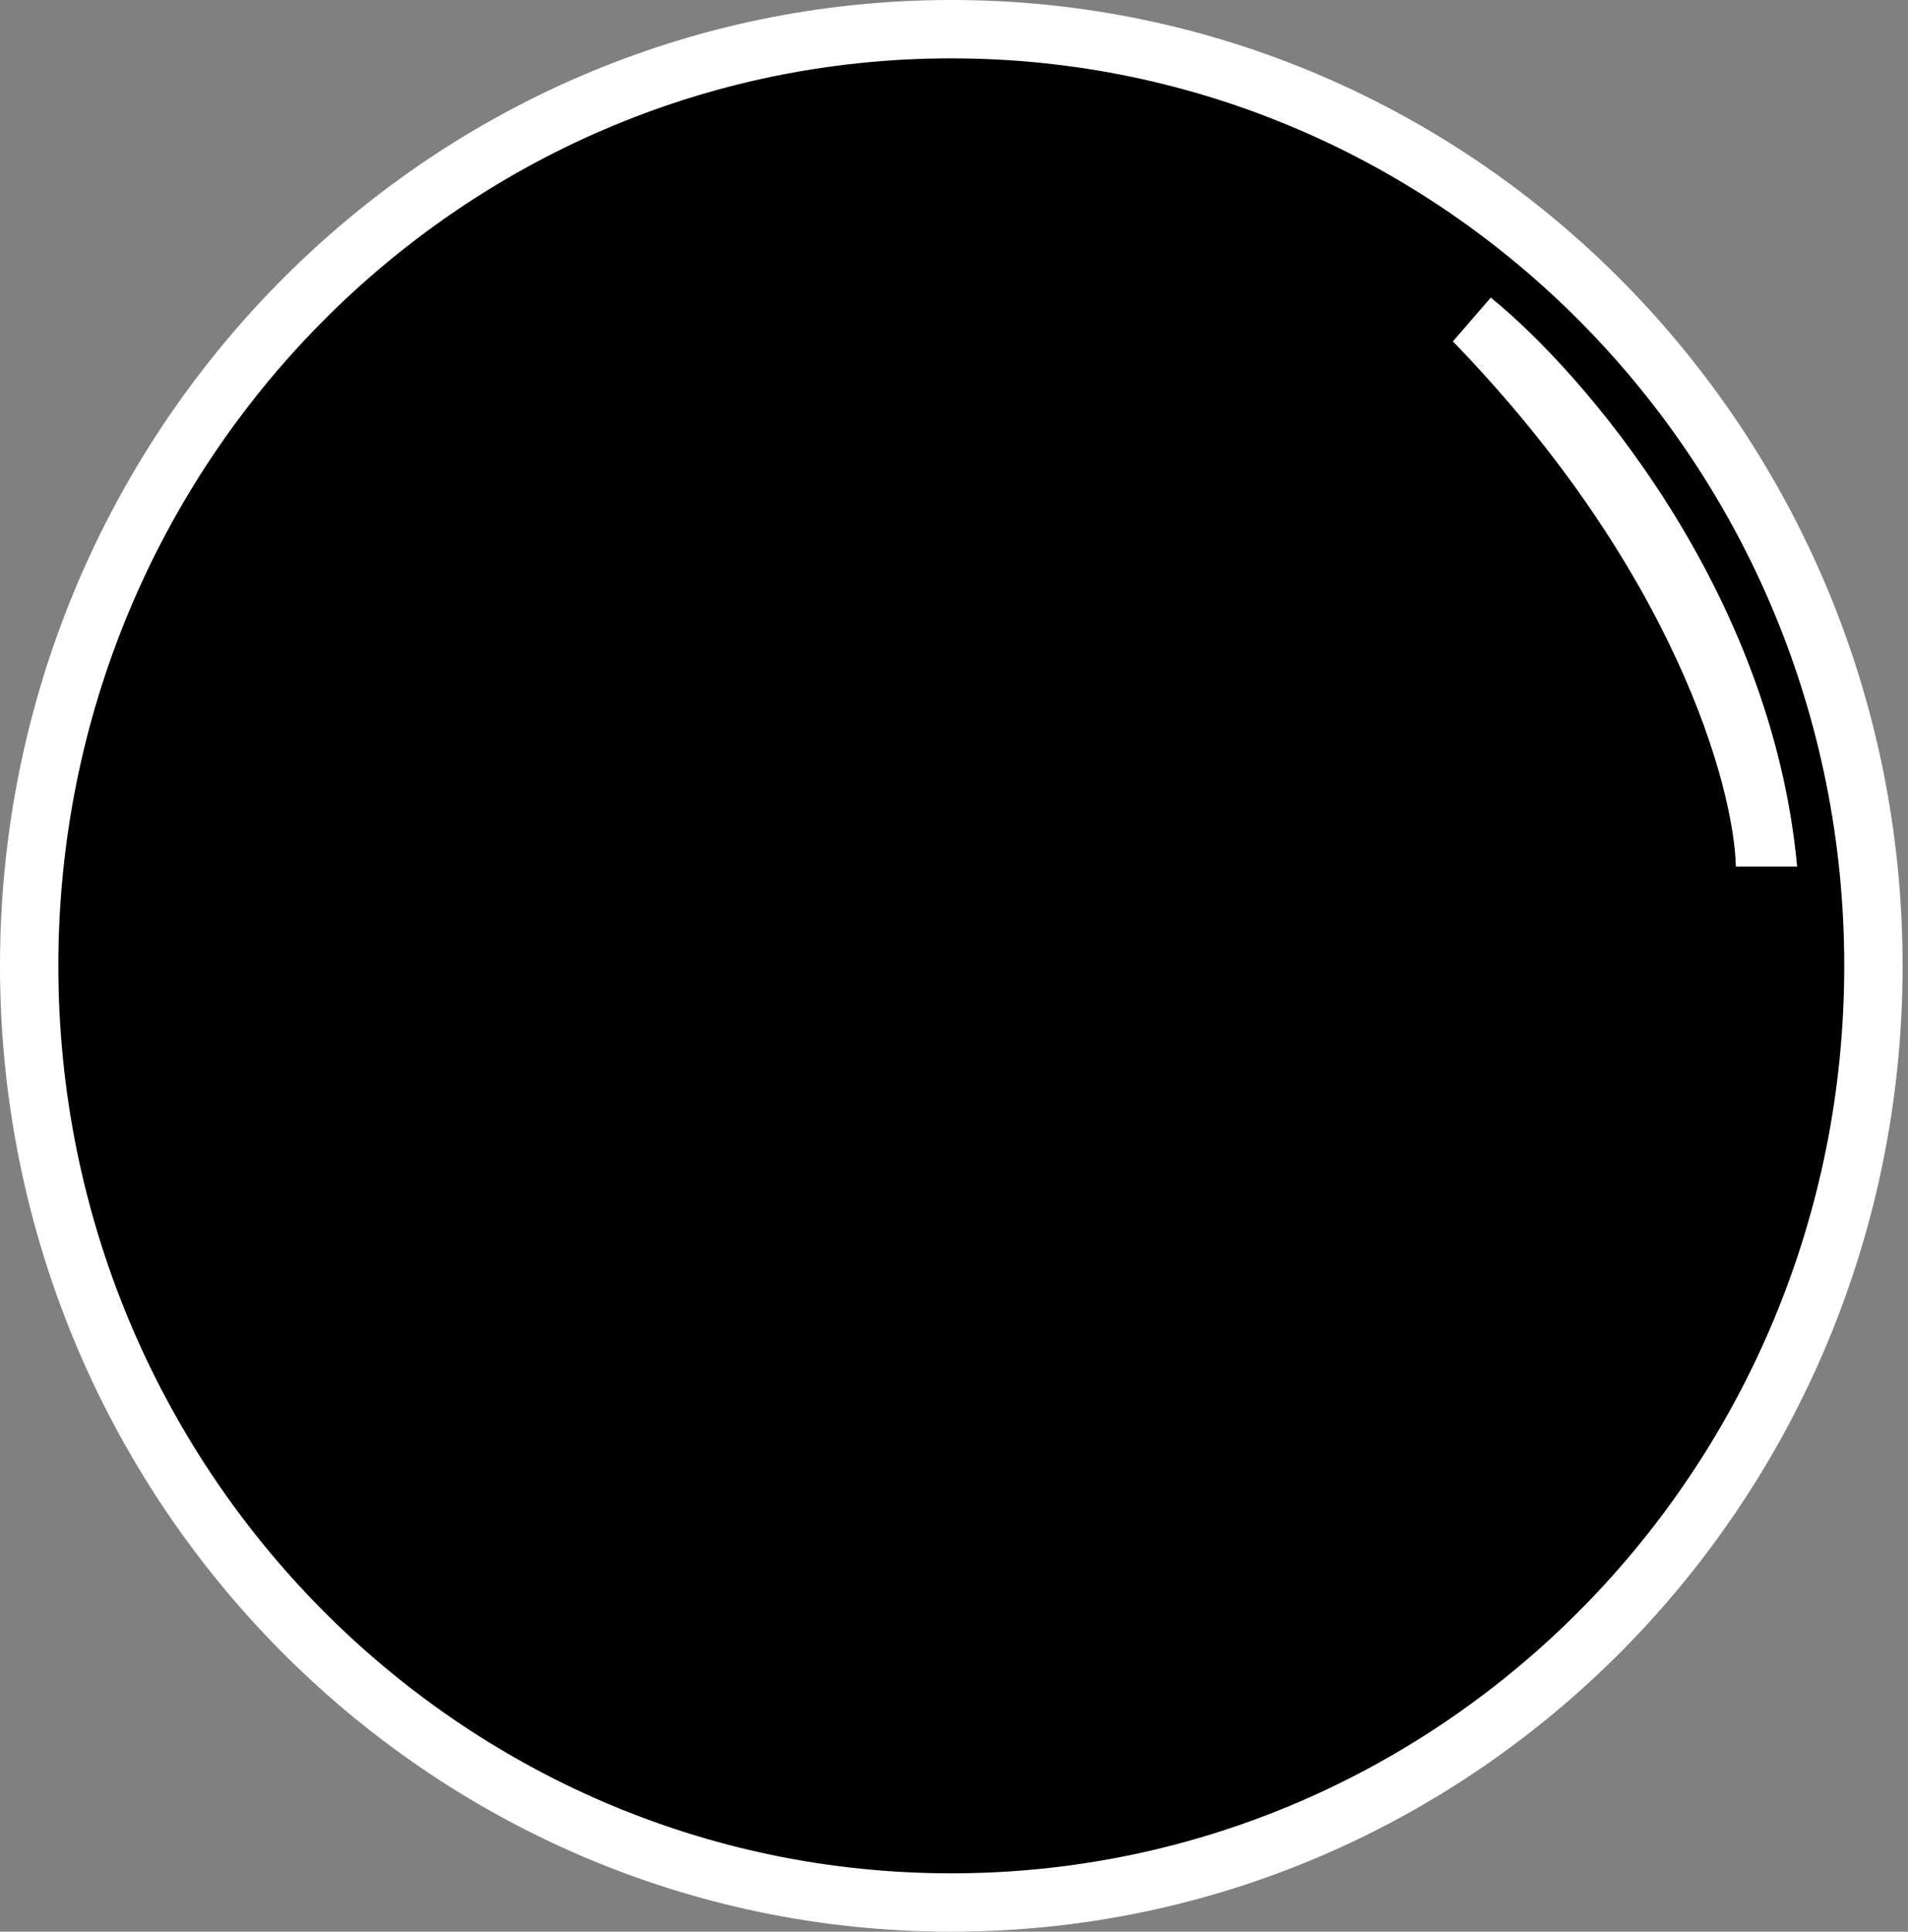 <svg width="327" height="331" viewBox="0 0 327 331" fill="none" xmlns="http://www.w3.org/2000/svg">
<rect x="0" y="0" width="327" height="331" fill="#808080" stroke="none"/>
<path d="M321.074 165.5C321.074 254.213 250.248 326 163.037 326C75.826 326 5 254.213 5 165.5C5 76.787 75.826 5 163.037 5C250.248 5 321.074 76.787 321.074 165.5Z" fill="black" stroke="white" stroke-width="10"/>
<path d="M255.5 51L249 58.5C287 97.7 297.167 134.833 297.5 148.5H308C303.6 100.9 271.167 63.667 255.5 51Z" fill="white"/>
</svg>
